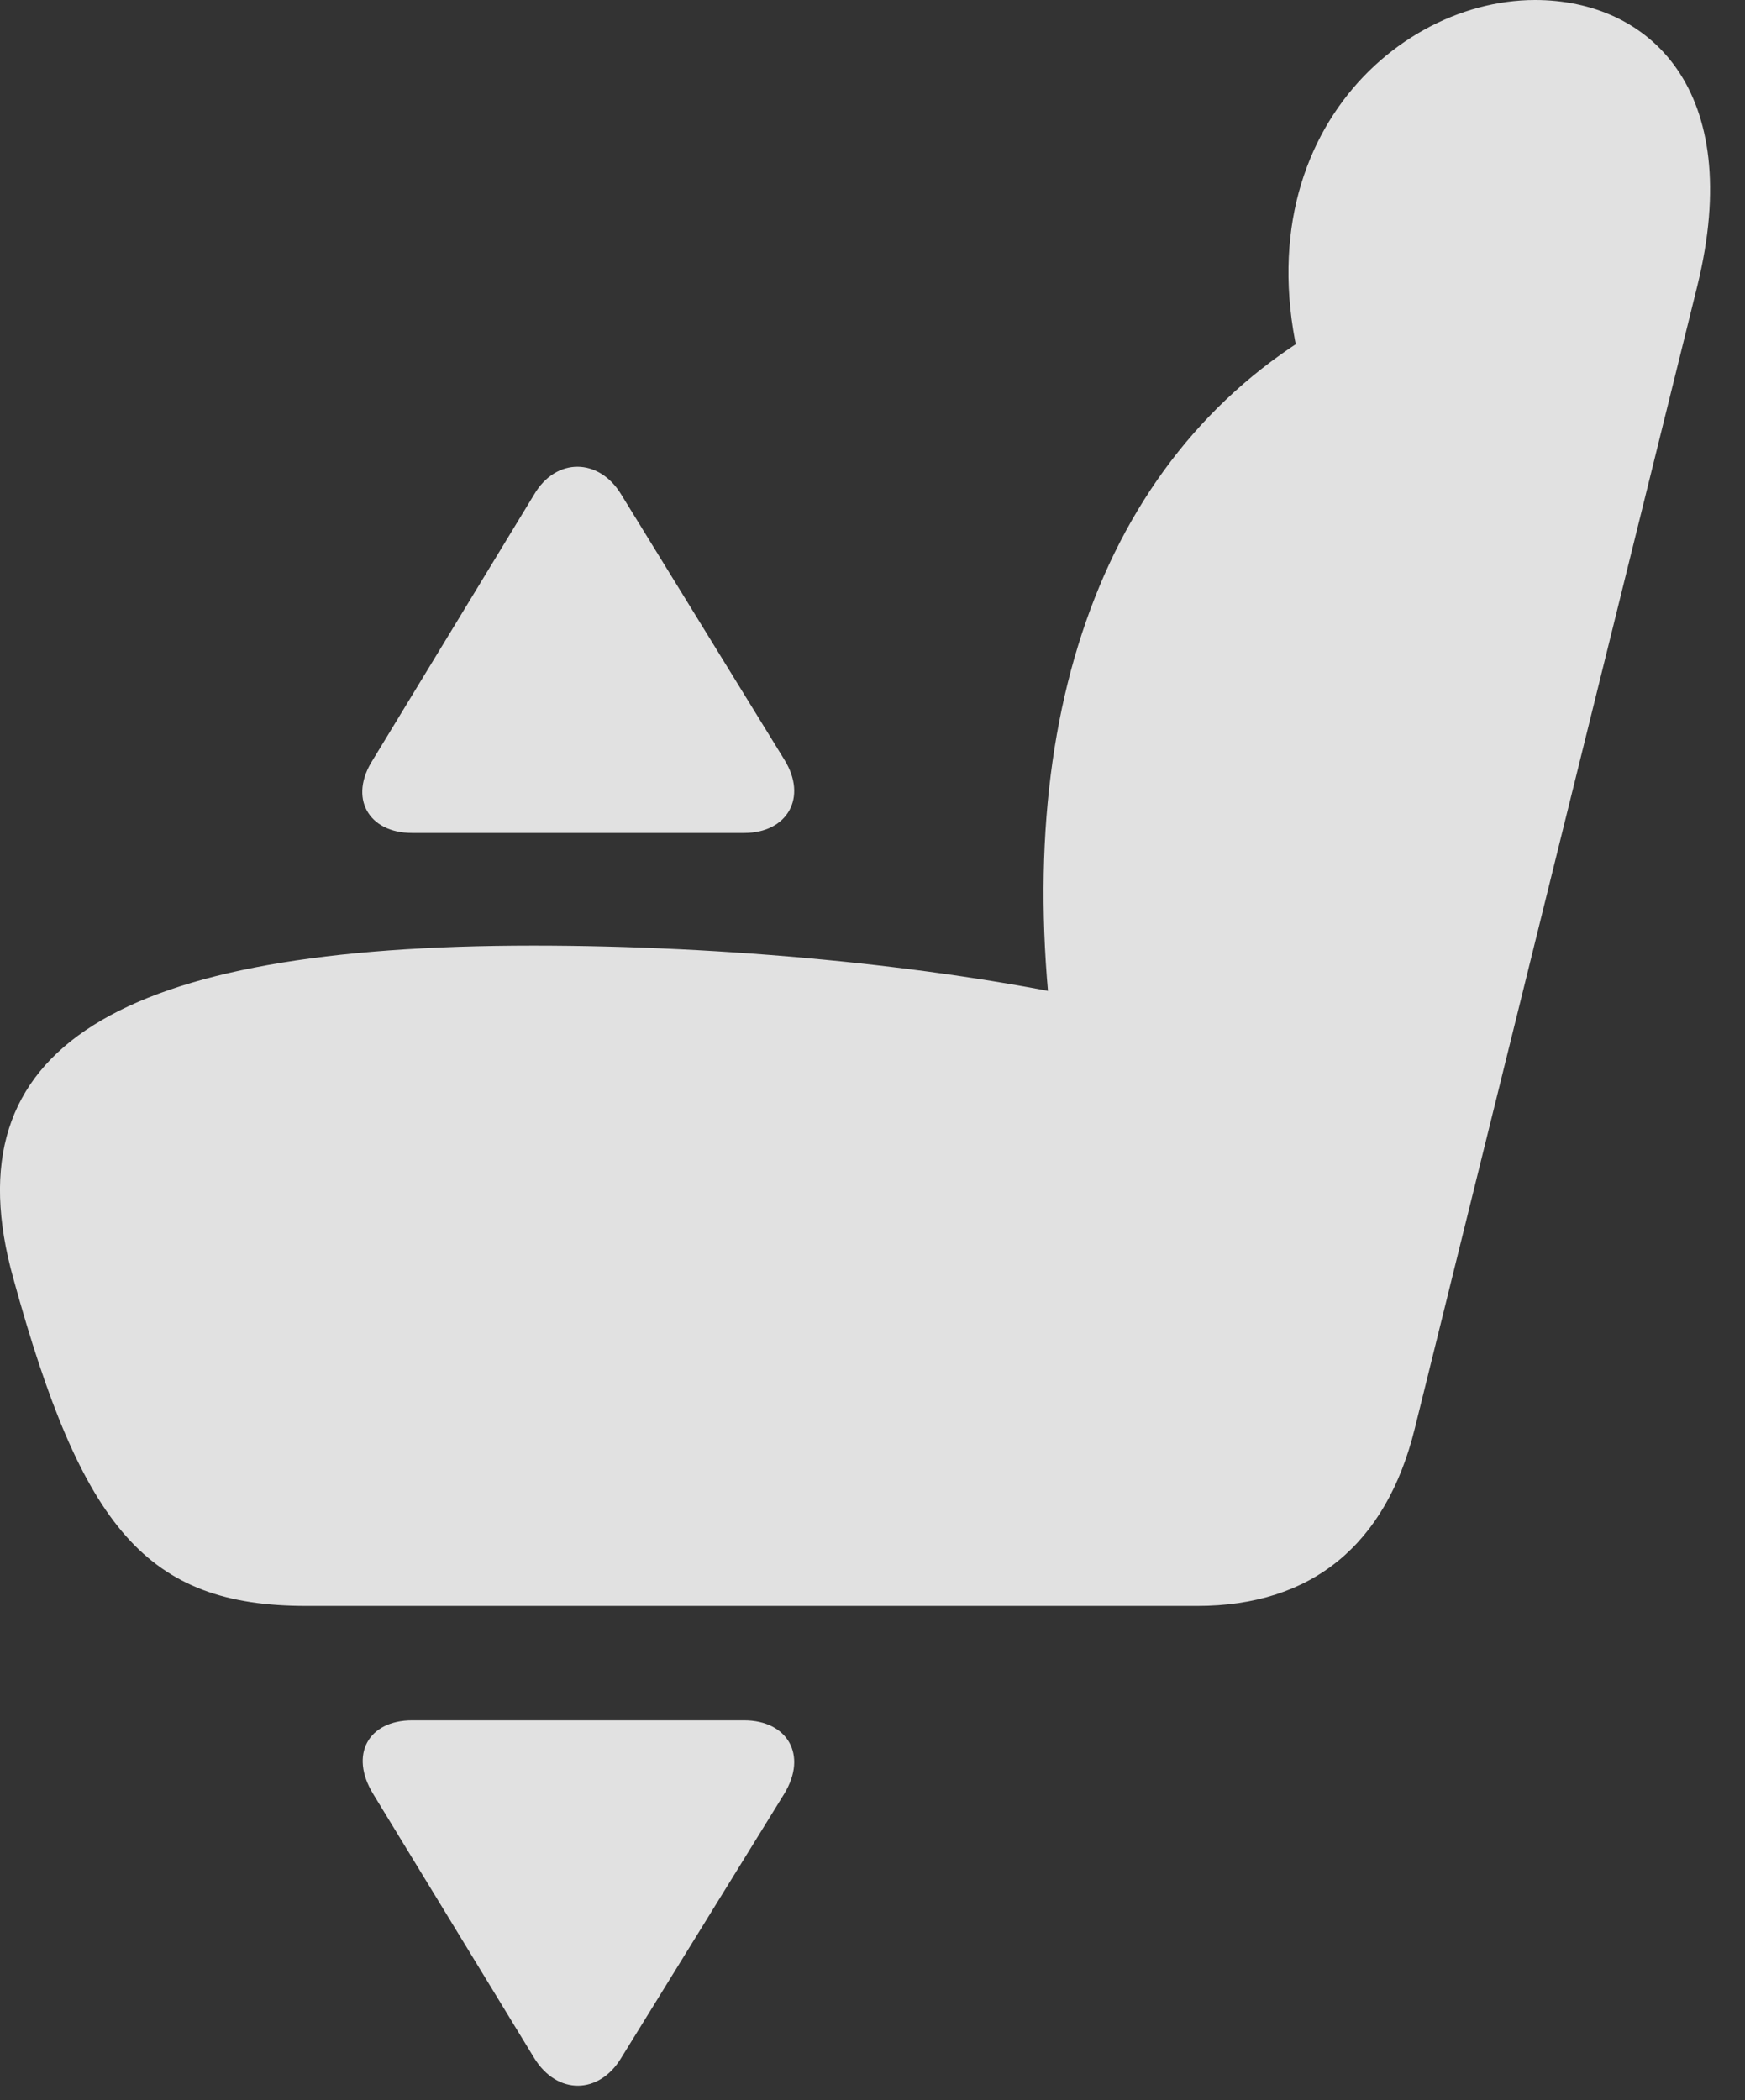<?xml version="1.0" encoding="UTF-8"?>
<!--Generator: Apple Native CoreSVG 232.5-->
<!DOCTYPE svg
PUBLIC "-//W3C//DTD SVG 1.1//EN"
       "http://www.w3.org/Graphics/SVG/1.1/DTD/svg11.dtd">
<svg version="1.1" xmlns="http://www.w3.org/2000/svg" xmlns:xlink="http://www.w3.org/1999/xlink" width="17.863" height="21.494">
 <rect width="100%" height="100%" fill="#333333" stroke="none"/>
 <g>
  <rect height="21.494" opacity="0" width="17.863" x="0" y="0"/>
  <path d="M0.137 13.086C0.841 15.645 1.505 16.436 3.135 16.436L12.257 16.436C13.428 16.436 14.19 15.81 14.483 14.619L17.374 2.93C17.872 0.908 16.876 0 15.714 0C14.18 0 12.481 1.689 13.497 4.316L13.741 3.242C11.368 4.482 10.342 7.207 10.782 10.645L11.094 10.215C9.532 9.883 7.442 9.678 5.46 9.678C1.212 9.678-0.527 10.713 0.137 13.086Z" fill="#ffffff" fill-opacity="0.85"/>
  <path d="M4.219 17.607C3.77 17.607 3.575 17.959 3.819 18.359L5.469 21.064C5.704 21.445 6.133 21.436 6.358 21.064L8.028 18.359C8.272 17.959 8.057 17.607 7.618 17.607Z" fill="#ffffff" fill-opacity="0.85"/>
  <path d="M4.219 8.525L7.618 8.525C8.057 8.525 8.272 8.164 8.028 7.773L6.358 5.059C6.133 4.688 5.694 4.678 5.469 5.059L3.819 7.773C3.565 8.164 3.77 8.525 4.219 8.525Z" fill="#ffffff" fill-opacity="0.85"/>
 </g>
</svg>
